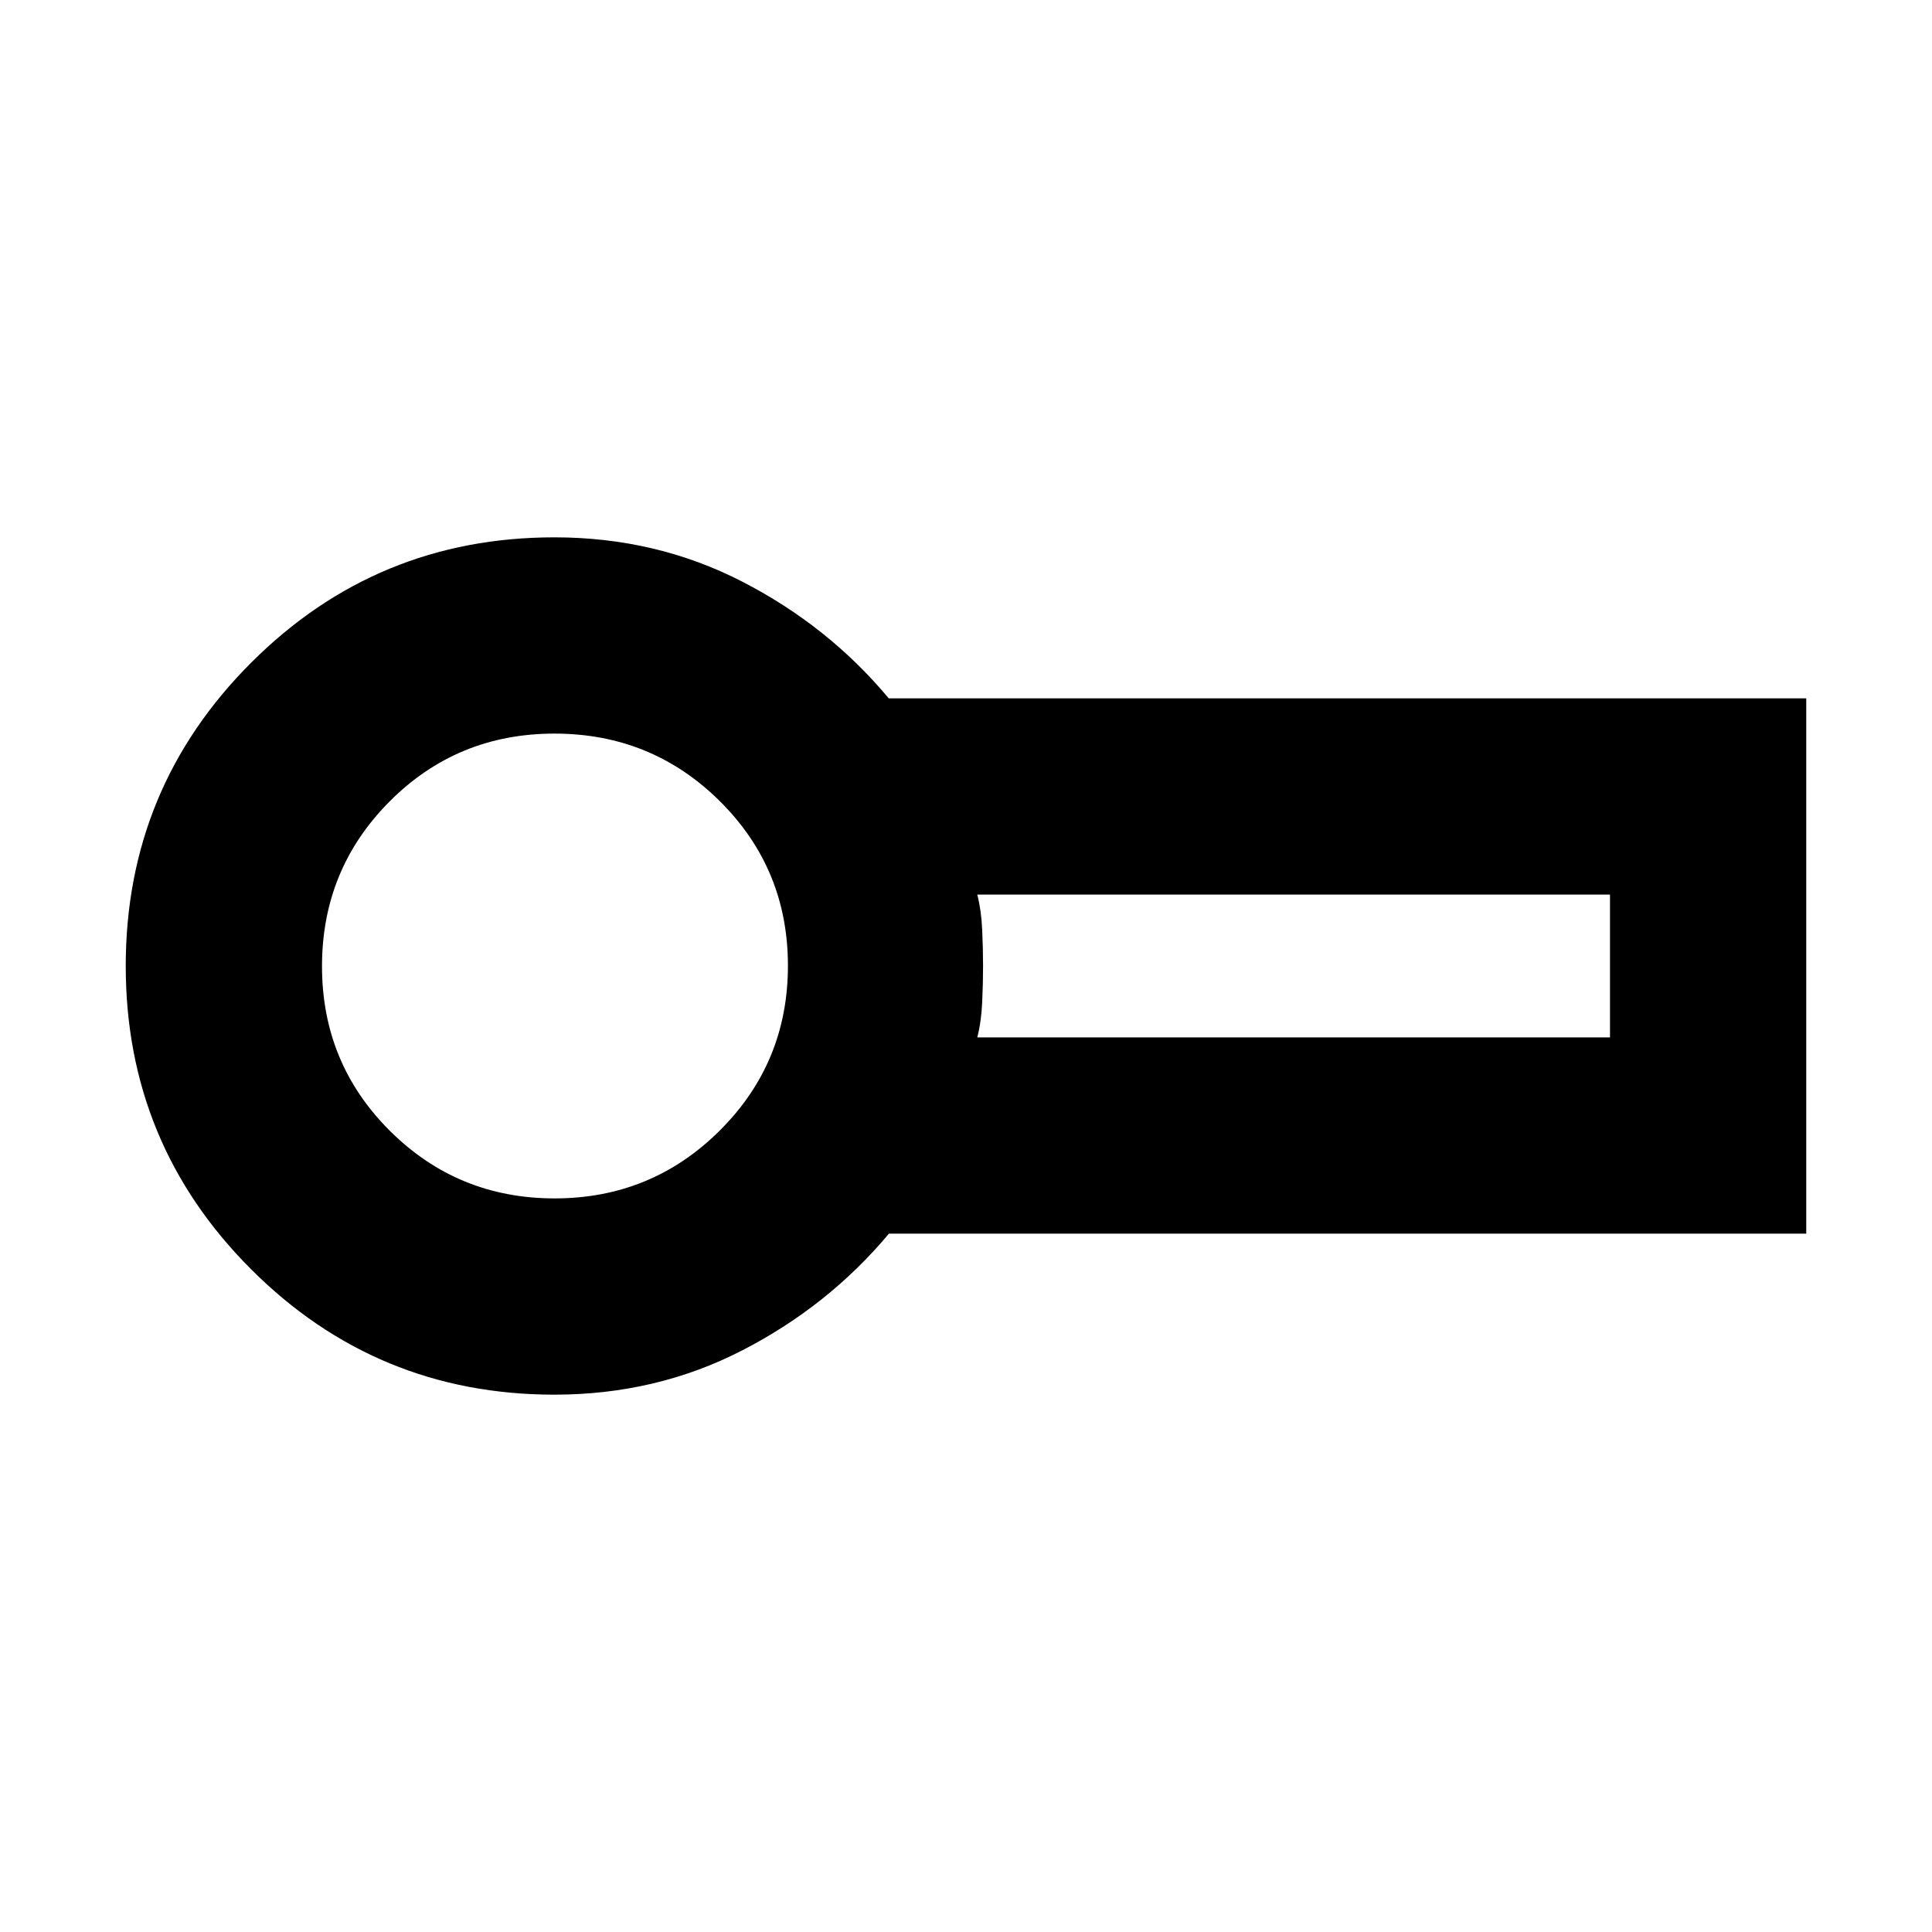 <svg xmlns="http://www.w3.org/2000/svg" height="24" viewBox="0 -960 960 960" width="24"><path d="M275.48-267q-88.4 0-150.7-62.3-62.3-62.3-62.3-150.7 0-88.4 62.3-150.7 62.3-62.3 150.7-62.3 50.56 0 93.32 22 42.77 22 72.81 58h455.91v266H441.7q-30.13 36-72.9 58-42.76 22-93.32 22Zm0-213Zm210.13 35.48H800v-70.96H485.61q2 7.87 2.43 17.46.44 9.59.44 18.02t-.44 18.02q-.43 9.59-2.43 17.46Zm-210 80q48.17 0 82.04-33.72 33.87-33.72 33.87-81.89t-33.83-81.76q-33.84-33.59-82.18-33.59t-81.92 33.72Q160-528.04 160-479.87t33.72 81.76q33.72 33.59 81.89 33.59Z"/></svg>